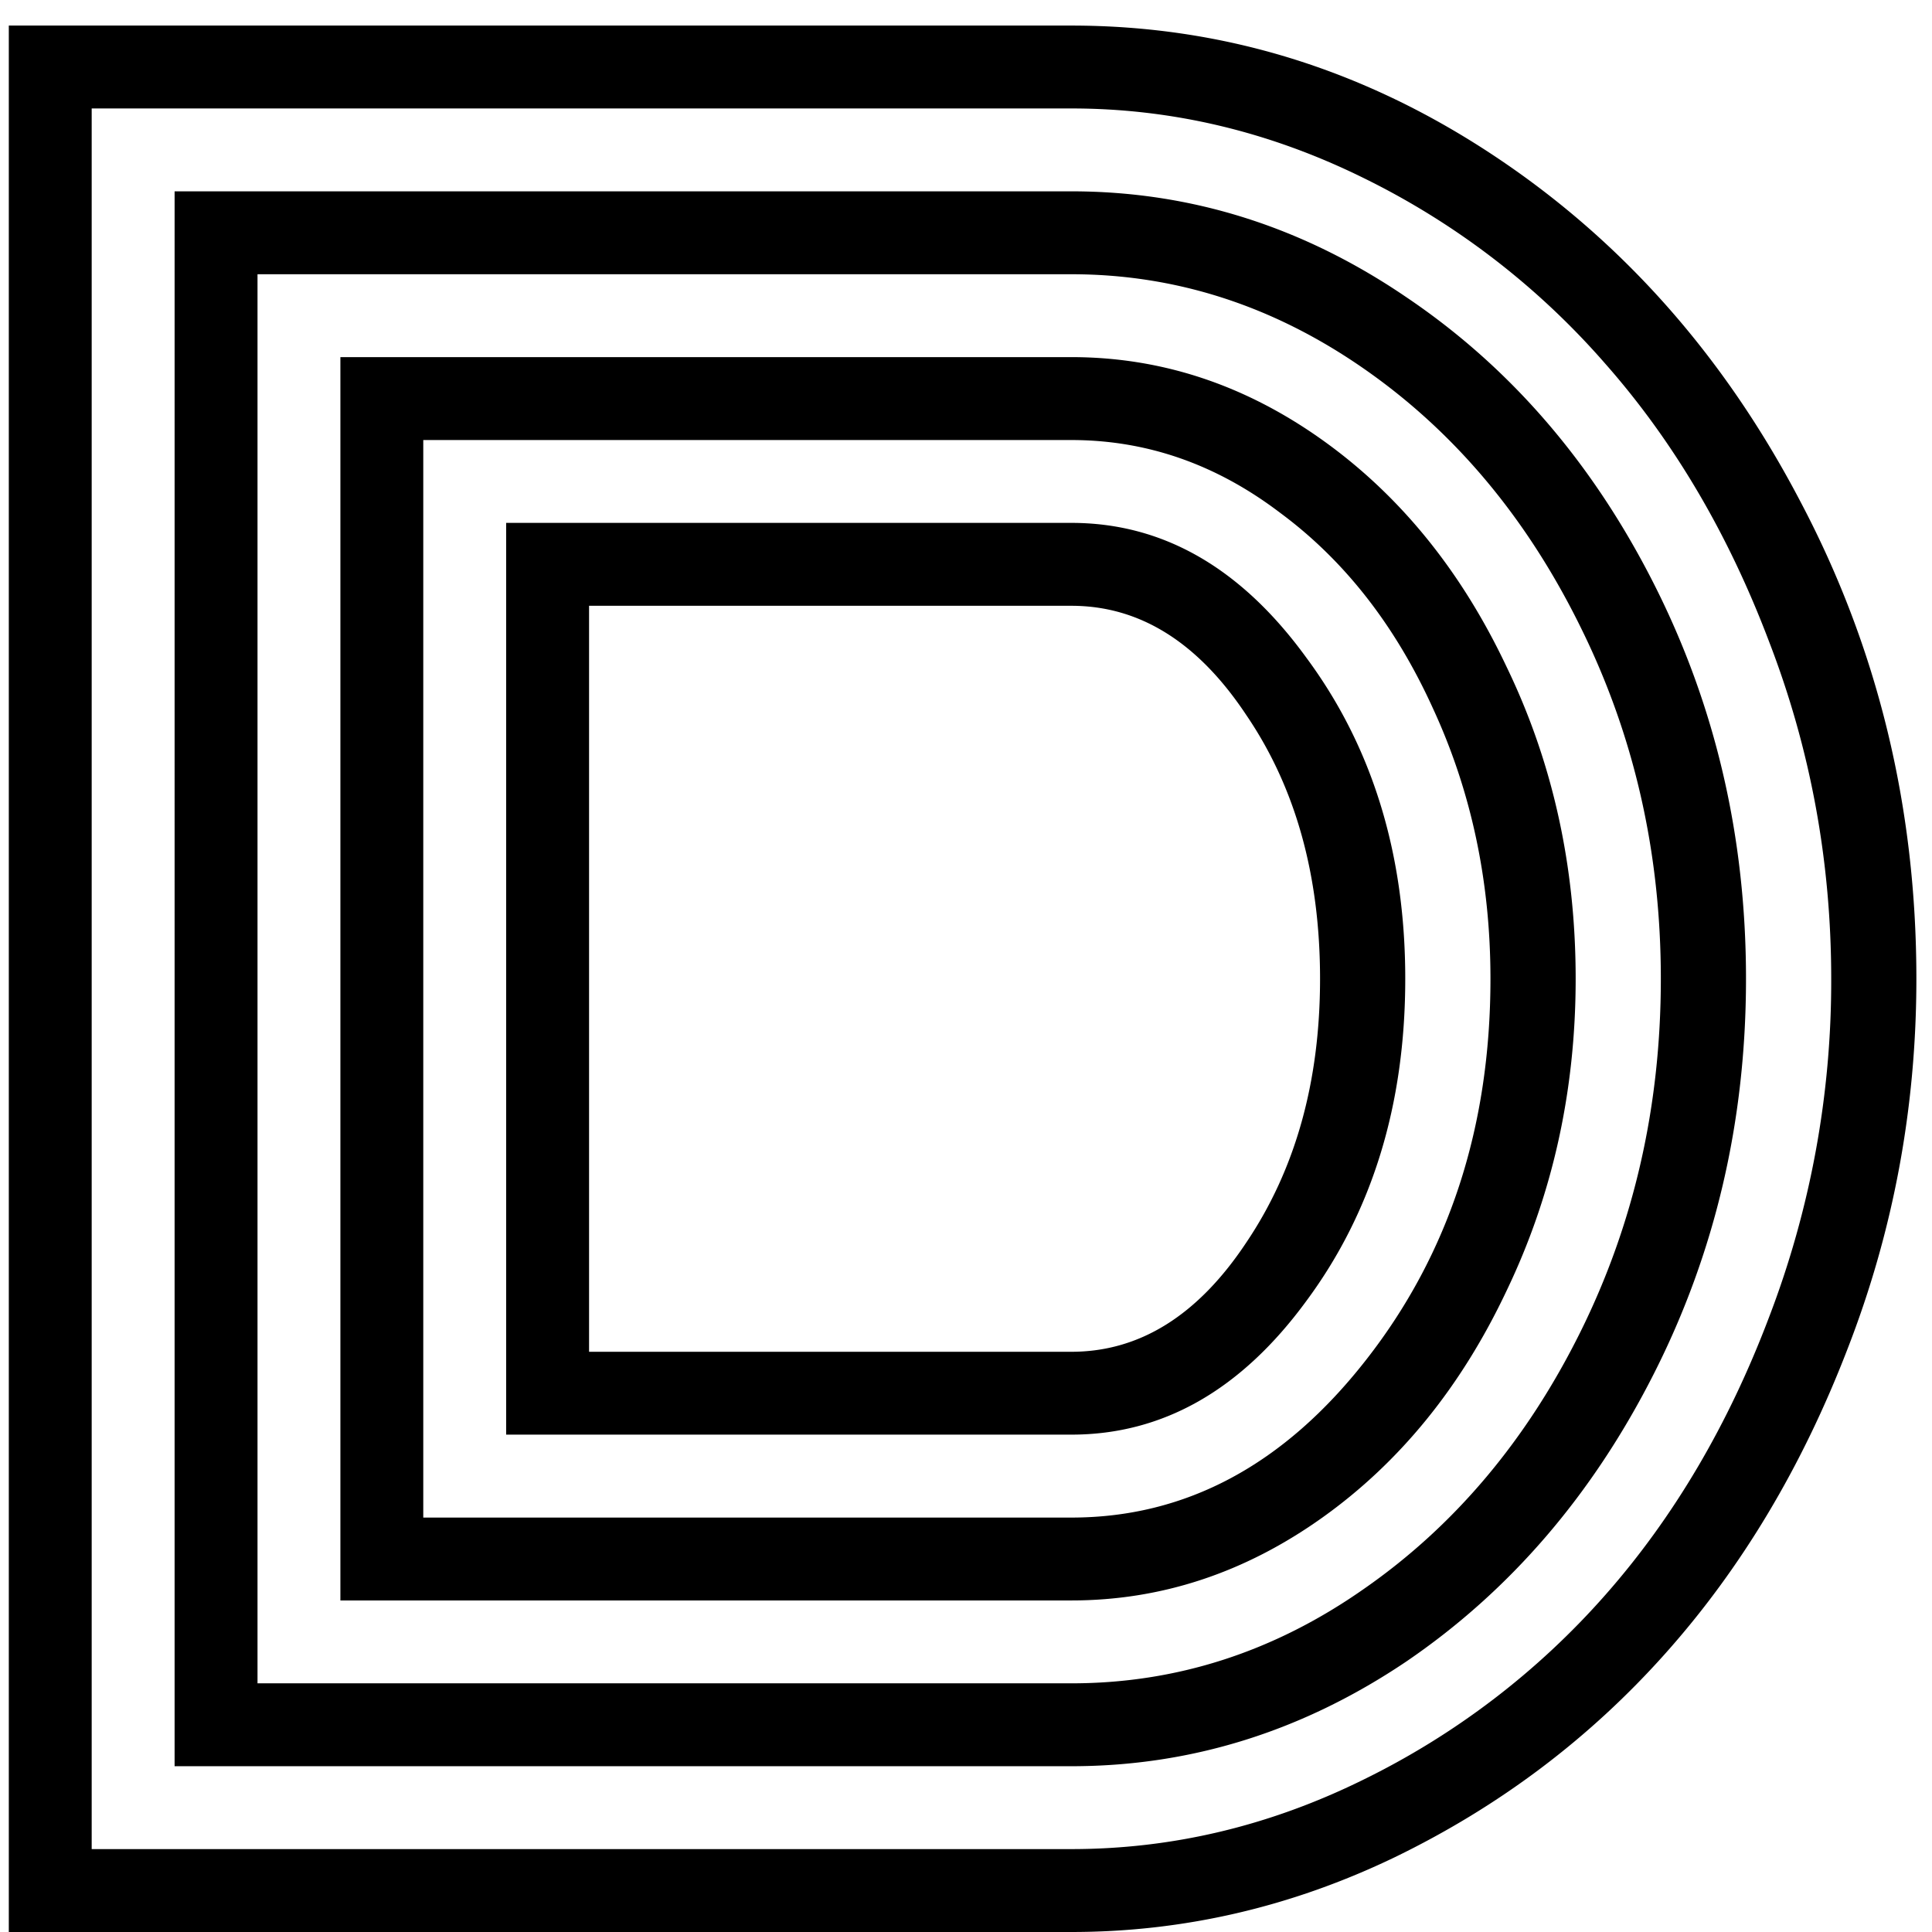 <svg width="59" height="59" fill="none" xmlns="http://www.w3.org/2000/svg">
  <path d="M15.457 43.813V15.968h17.262c2.789 0 5.18 1.37 7.172 4.113 2.015 2.719 3.023 5.988 3.023 9.809 0 3.843-1.008 7.125-3.023 9.843-1.993 2.72-4.383 4.078-7.172 4.078H15.457zm2.531-2.532h14.73c2.087 0 3.868-1.113 5.344-3.34 1.5-2.226 2.25-4.91 2.25-8.05 0-3.164-.75-5.848-2.25-8.051-1.476-2.227-3.257-3.34-5.343-3.34h-14.73v22.781zm-5.062 5.063h19.793c3.492 0 6.492-1.606 9-4.817 2.531-3.234 3.797-7.113 3.797-11.636 0-2.977-.586-5.73-1.758-8.262-1.149-2.531-2.707-4.524-4.676-5.977-1.945-1.476-4.066-2.214-6.363-2.214H12.926v32.906zm-2.531 2.531V10.906h22.324c2.742 0 5.297.844 7.664 2.531 2.367 1.688 4.242 3.997 5.625 6.926 1.406 2.907 2.11 6.082 2.11 9.528 0 3.422-.704 6.597-2.11 9.527-1.383 2.93-3.258 5.238-5.625 6.926-2.367 1.687-4.922 2.531-7.664 2.531H10.394zm-2.532 2.531H32.72c3.21 0 6.187-.96 8.93-2.883 2.765-1.921 4.968-4.535 6.609-7.84 1.64-3.304 2.46-6.902 2.46-10.792 0-3.868-.82-7.453-2.46-10.758-1.64-3.328-3.844-5.953-6.61-7.875-2.765-1.922-5.742-2.883-8.93-2.883H7.864v43.031zm-2.531 2.532V5.843h27.387c3.656 0 7.066 1.078 10.23 3.234 3.164 2.133 5.684 5.05 7.559 8.754 1.875 3.703 2.812 7.723 2.812 12.059 0 4.336-.937 8.355-2.812 12.058-1.875 3.703-4.395 6.633-7.559 8.79-3.164 2.132-6.574 3.199-10.23 3.199H5.332zm-2.531 2.53h29.918c3.07 0 6.035-.702 8.894-2.109a23.766 23.766 0 007.418-5.66c2.086-2.367 3.75-5.191 4.992-8.472a28.654 28.654 0 001.899-10.336c0-3.586-.633-7.02-1.899-10.301-1.242-3.281-2.906-6.106-4.992-8.473a23.523 23.523 0 00-7.418-5.695c-2.86-1.406-5.824-2.11-8.894-2.11H2.8V56.47zM32.719 59H.269V.781h32.45c4.57 0 8.836 1.301 12.797 3.903 3.96 2.601 7.113 6.14 9.457 10.617 2.367 4.476 3.55 9.34 3.55 14.59 0 3.937-.703 7.71-2.109 11.32-1.383 3.586-3.234 6.68-5.555 9.281-2.32 2.602-5.074 4.676-8.261 6.223C39.434 58.238 36.14 59 32.718 59z" fill="#000"/>
</svg>
